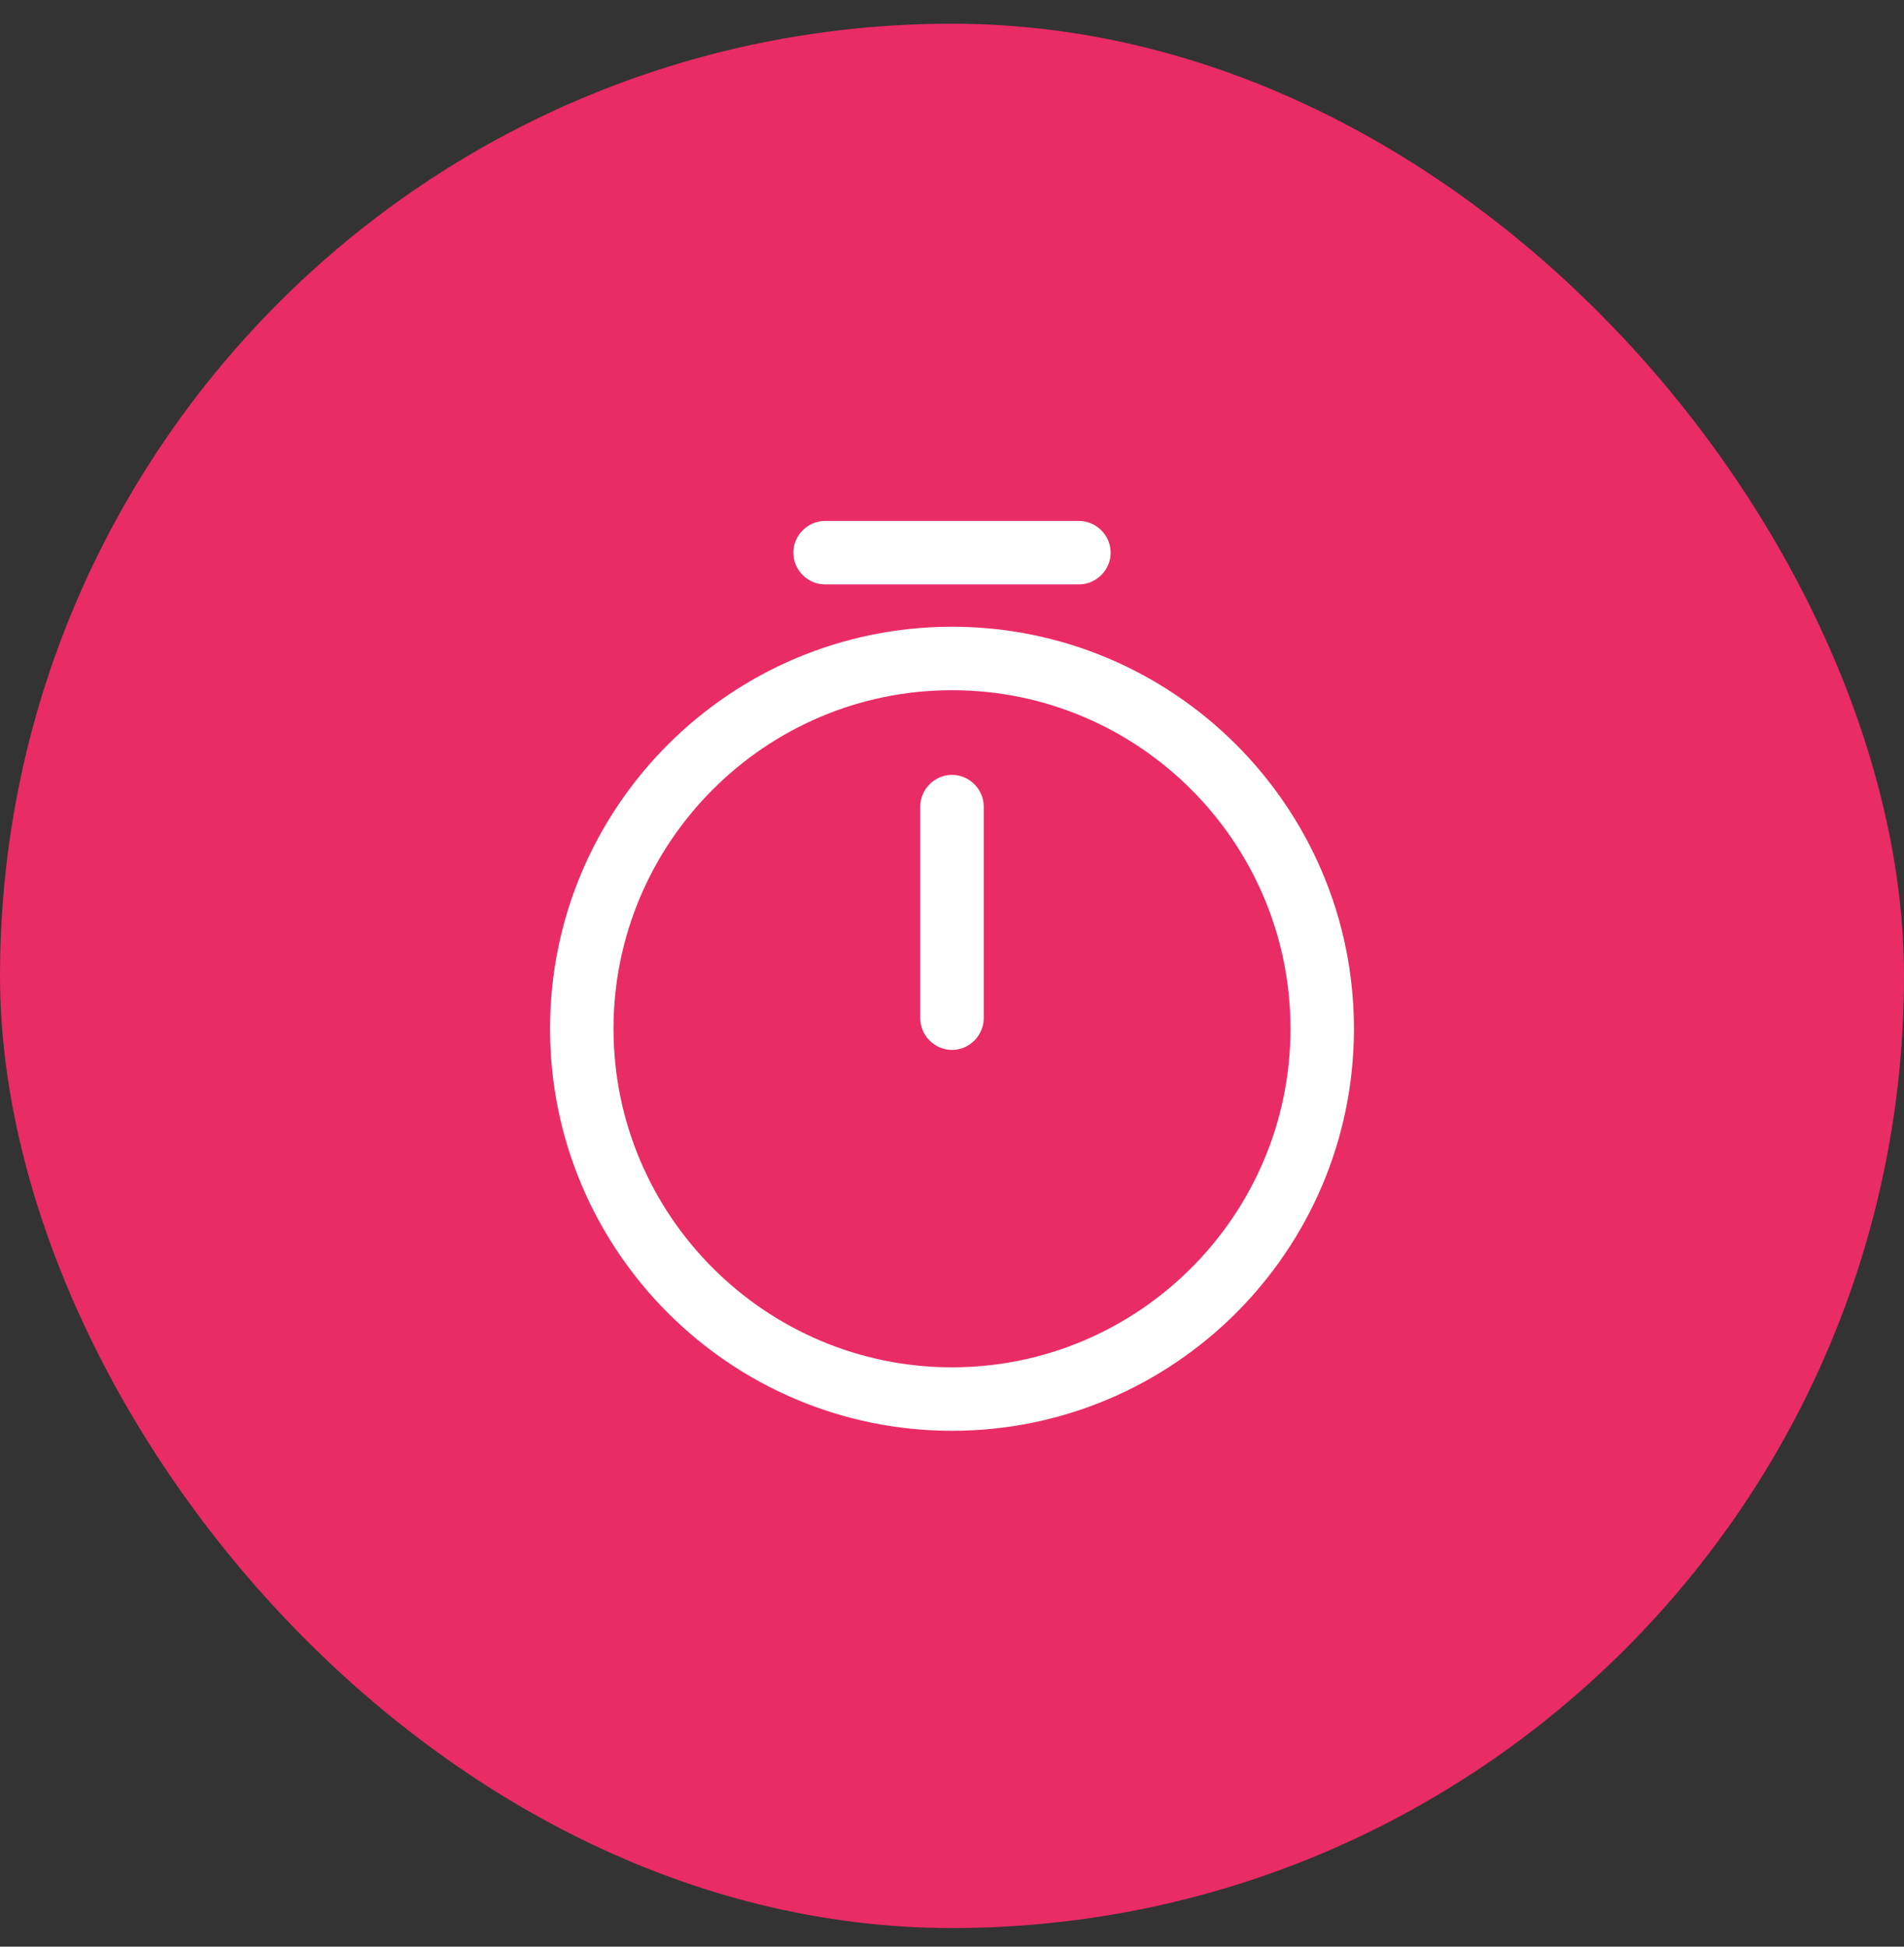 <svg width="45" height="46" viewBox="0 0 45 46" fill="none" xmlns="http://www.w3.org/2000/svg">
<rect x="0" y="0" width="45" height="46" fill="#333333" stroke="none"/>
<rect y="0.56" width="45" height="45" rx="22.5" fill="#E92B66"/>
<path d="M22.5 33.81C17.26 33.81 13 29.55 13 24.31C13 19.07 17.26 14.81 22.5 14.81C27.74 14.81 32 19.07 32 24.31C32 29.55 27.74 33.81 22.5 33.81ZM22.5 16.31C18.09 16.31 14.5 19.9 14.5 24.31C14.5 28.72 18.09 32.31 22.5 32.31C26.91 32.31 30.5 28.72 30.5 24.31C30.5 19.9 26.91 16.31 22.5 16.31Z" fill="white"/>
<path d="M22.5 24.81C22.09 24.81 21.75 24.47 21.75 24.06V19.06C21.75 18.65 22.09 18.31 22.5 18.31C22.91 18.31 23.25 18.65 23.25 19.06V24.06C23.25 24.47 22.91 24.81 22.5 24.81Z" fill="white"/>
<path d="M25.5 13.81H19.5C19.09 13.81 18.75 13.47 18.75 13.06C18.75 12.65 19.09 12.31 19.5 12.31H25.5C25.91 12.31 26.25 12.65 26.25 13.06C26.25 13.47 25.91 13.81 25.5 13.81Z" fill="white"/>
</svg>
